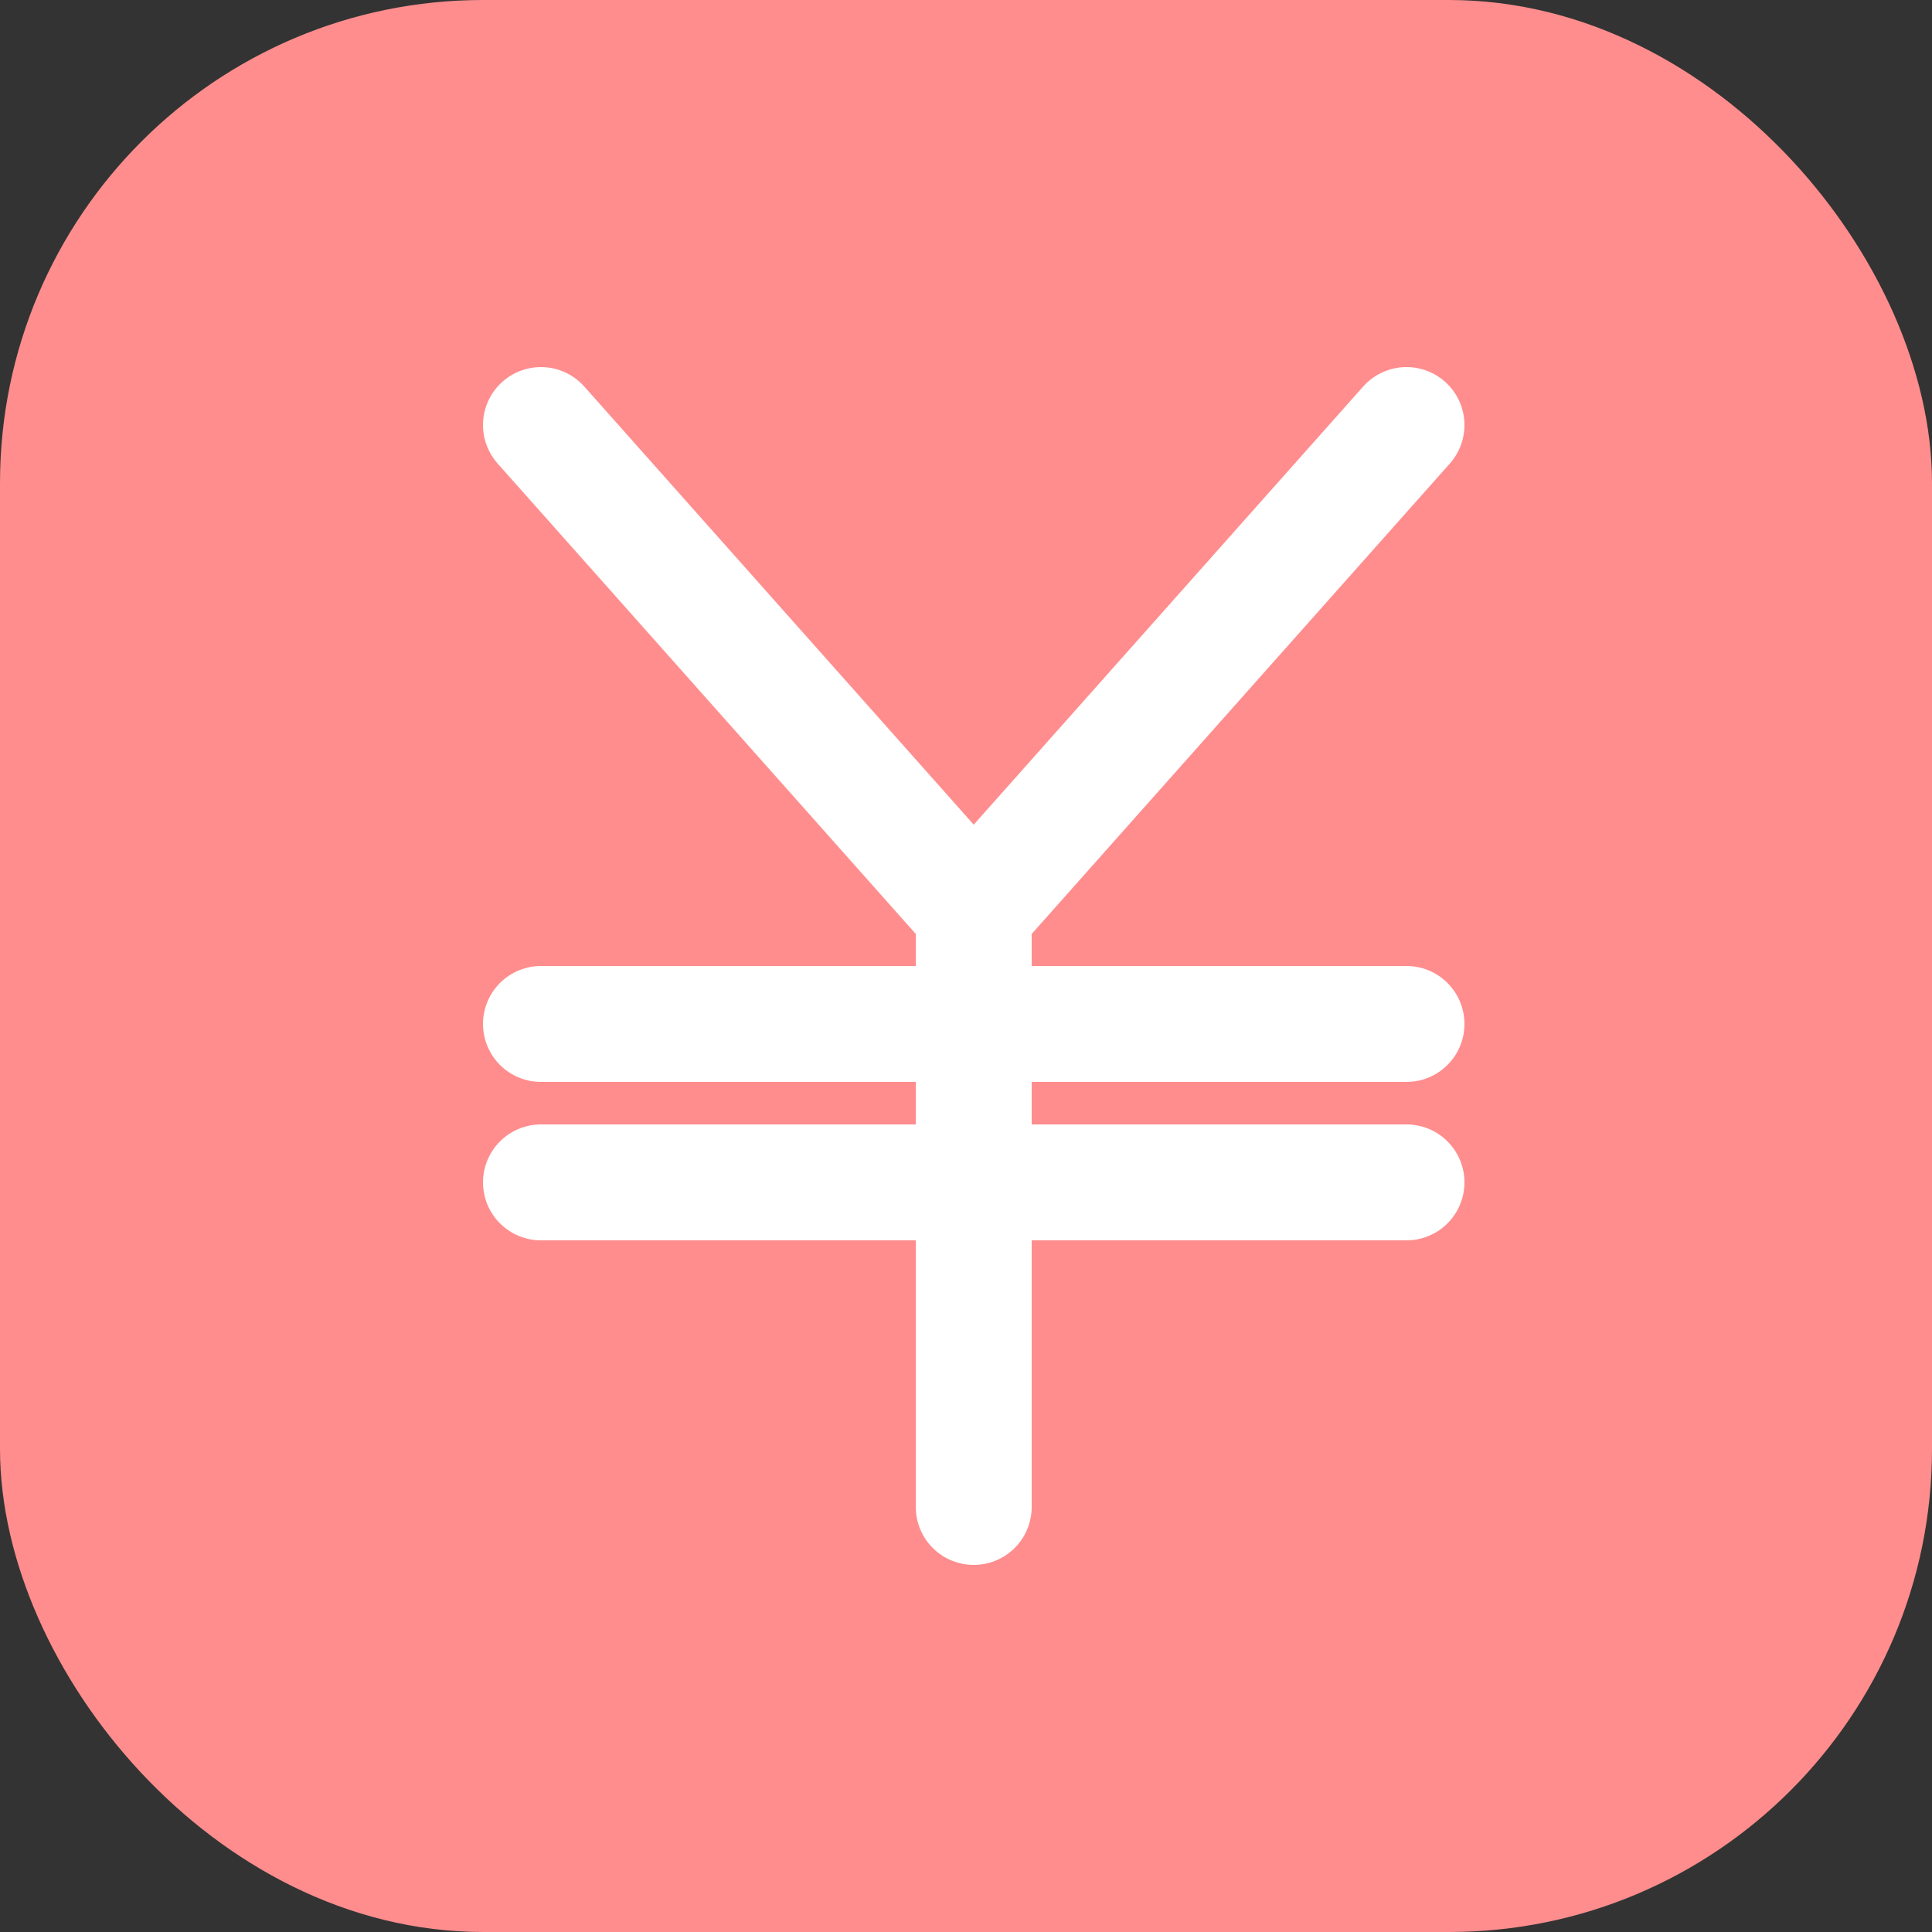 <?xml version="1.0" encoding="UTF-8"?> <svg width="100px" height="100px" viewBox="0 0 100 100" version="1.1" xmlns="http://www.w3.org/2000/svg" xmlns:xlink="http://www.w3.org/1999/xlink"><rect x="0" y="0" width="100" height="100" fill="#333333" stroke="none"/> <g id="22.-RMB" stroke="none" stroke-width="1" fill="none" fill-rule="evenodd" stroke-linecap="round" stroke-linejoin="round"> <rect id="Layer-1" stroke="#FF8D8D" stroke-width="4" fill="#FF8D8D" x="2" y="2" width="96" height="96" rx="23"></rect> <path d="M50.4,78 L50.4,46.64" id="Layer-2" stroke="#FFFFFF" stroke-width="6"></path> <path d="M50.4,47.2 L28,22" id="Layer-3" stroke="#FFFFFF" stroke-width="6"></path> <path d="M50.4,47.2 L72.8,22" id="Layer-4" stroke="#FFFFFF" stroke-width="6"></path> <path d="M28,53 L72.8,53" id="Layer-5" stroke="#FFFFFF" stroke-width="6"></path> <path d="M28,61.2 L72.8,61.2" id="Layer-6" stroke="#FFFFFF" stroke-width="6"></path> </g> </svg>